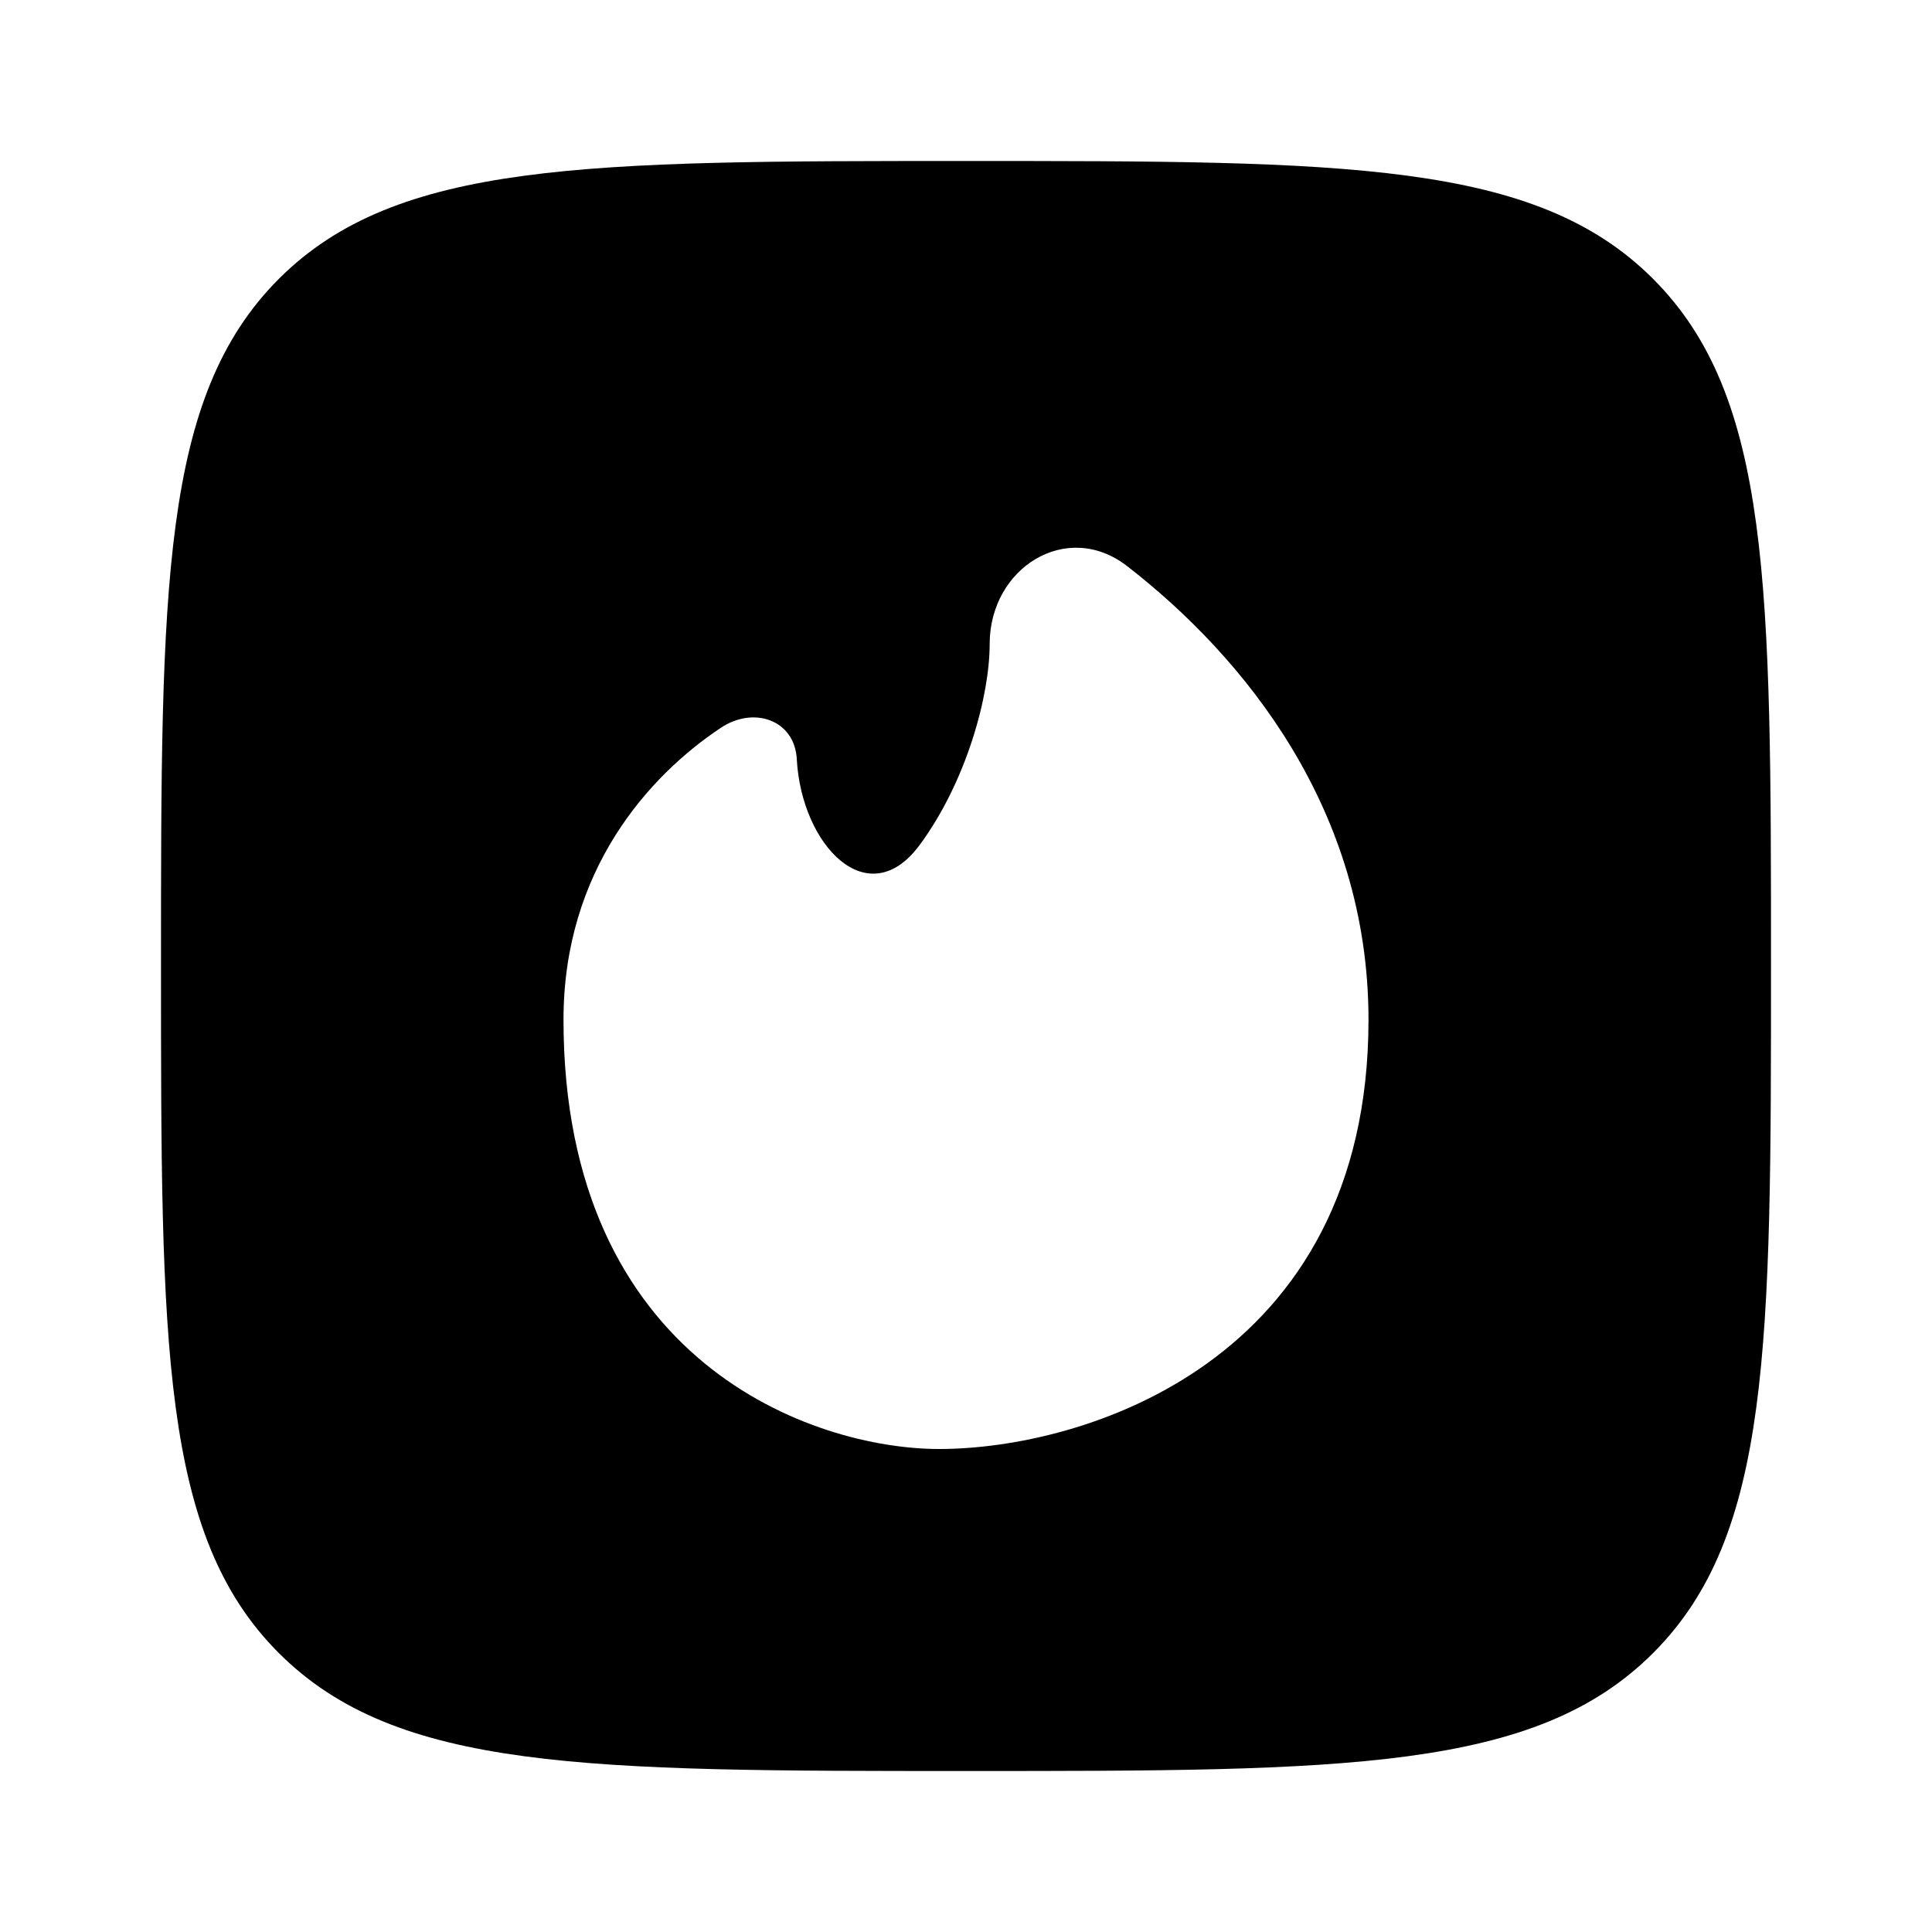 <svg viewBox="0 0 24 24"><path fill="currentColor" fill-rule="evenodd" d="M3.464 3.464C2 4.93 2 7.286 2 12c0 4.714 0 7.071 1.464 8.535C4.93 22 7.286 22 12 22c4.714 0 7.071 0 8.535-1.465C22 19.072 22 16.714 22 12s0-7.071-1.465-8.536C19.072 2 16.714 2 12 2S4.929 2 3.464 3.464M17 12.667C17 16.933 13.444 18 11.667 18C10.11 18 7 16.933 7 12.667C7 10.81 8.063 9.633 8.956 9.04c.408-.271.916-.098.942.391c.058 1.071.883 1.931 1.523 1.07c.584-.788.873-1.858.873-2.501c0-.947.958-1.548 1.707-.968C15.459 8.162 17 10.056 17 12.667" clip-rule="evenodd"/></svg>